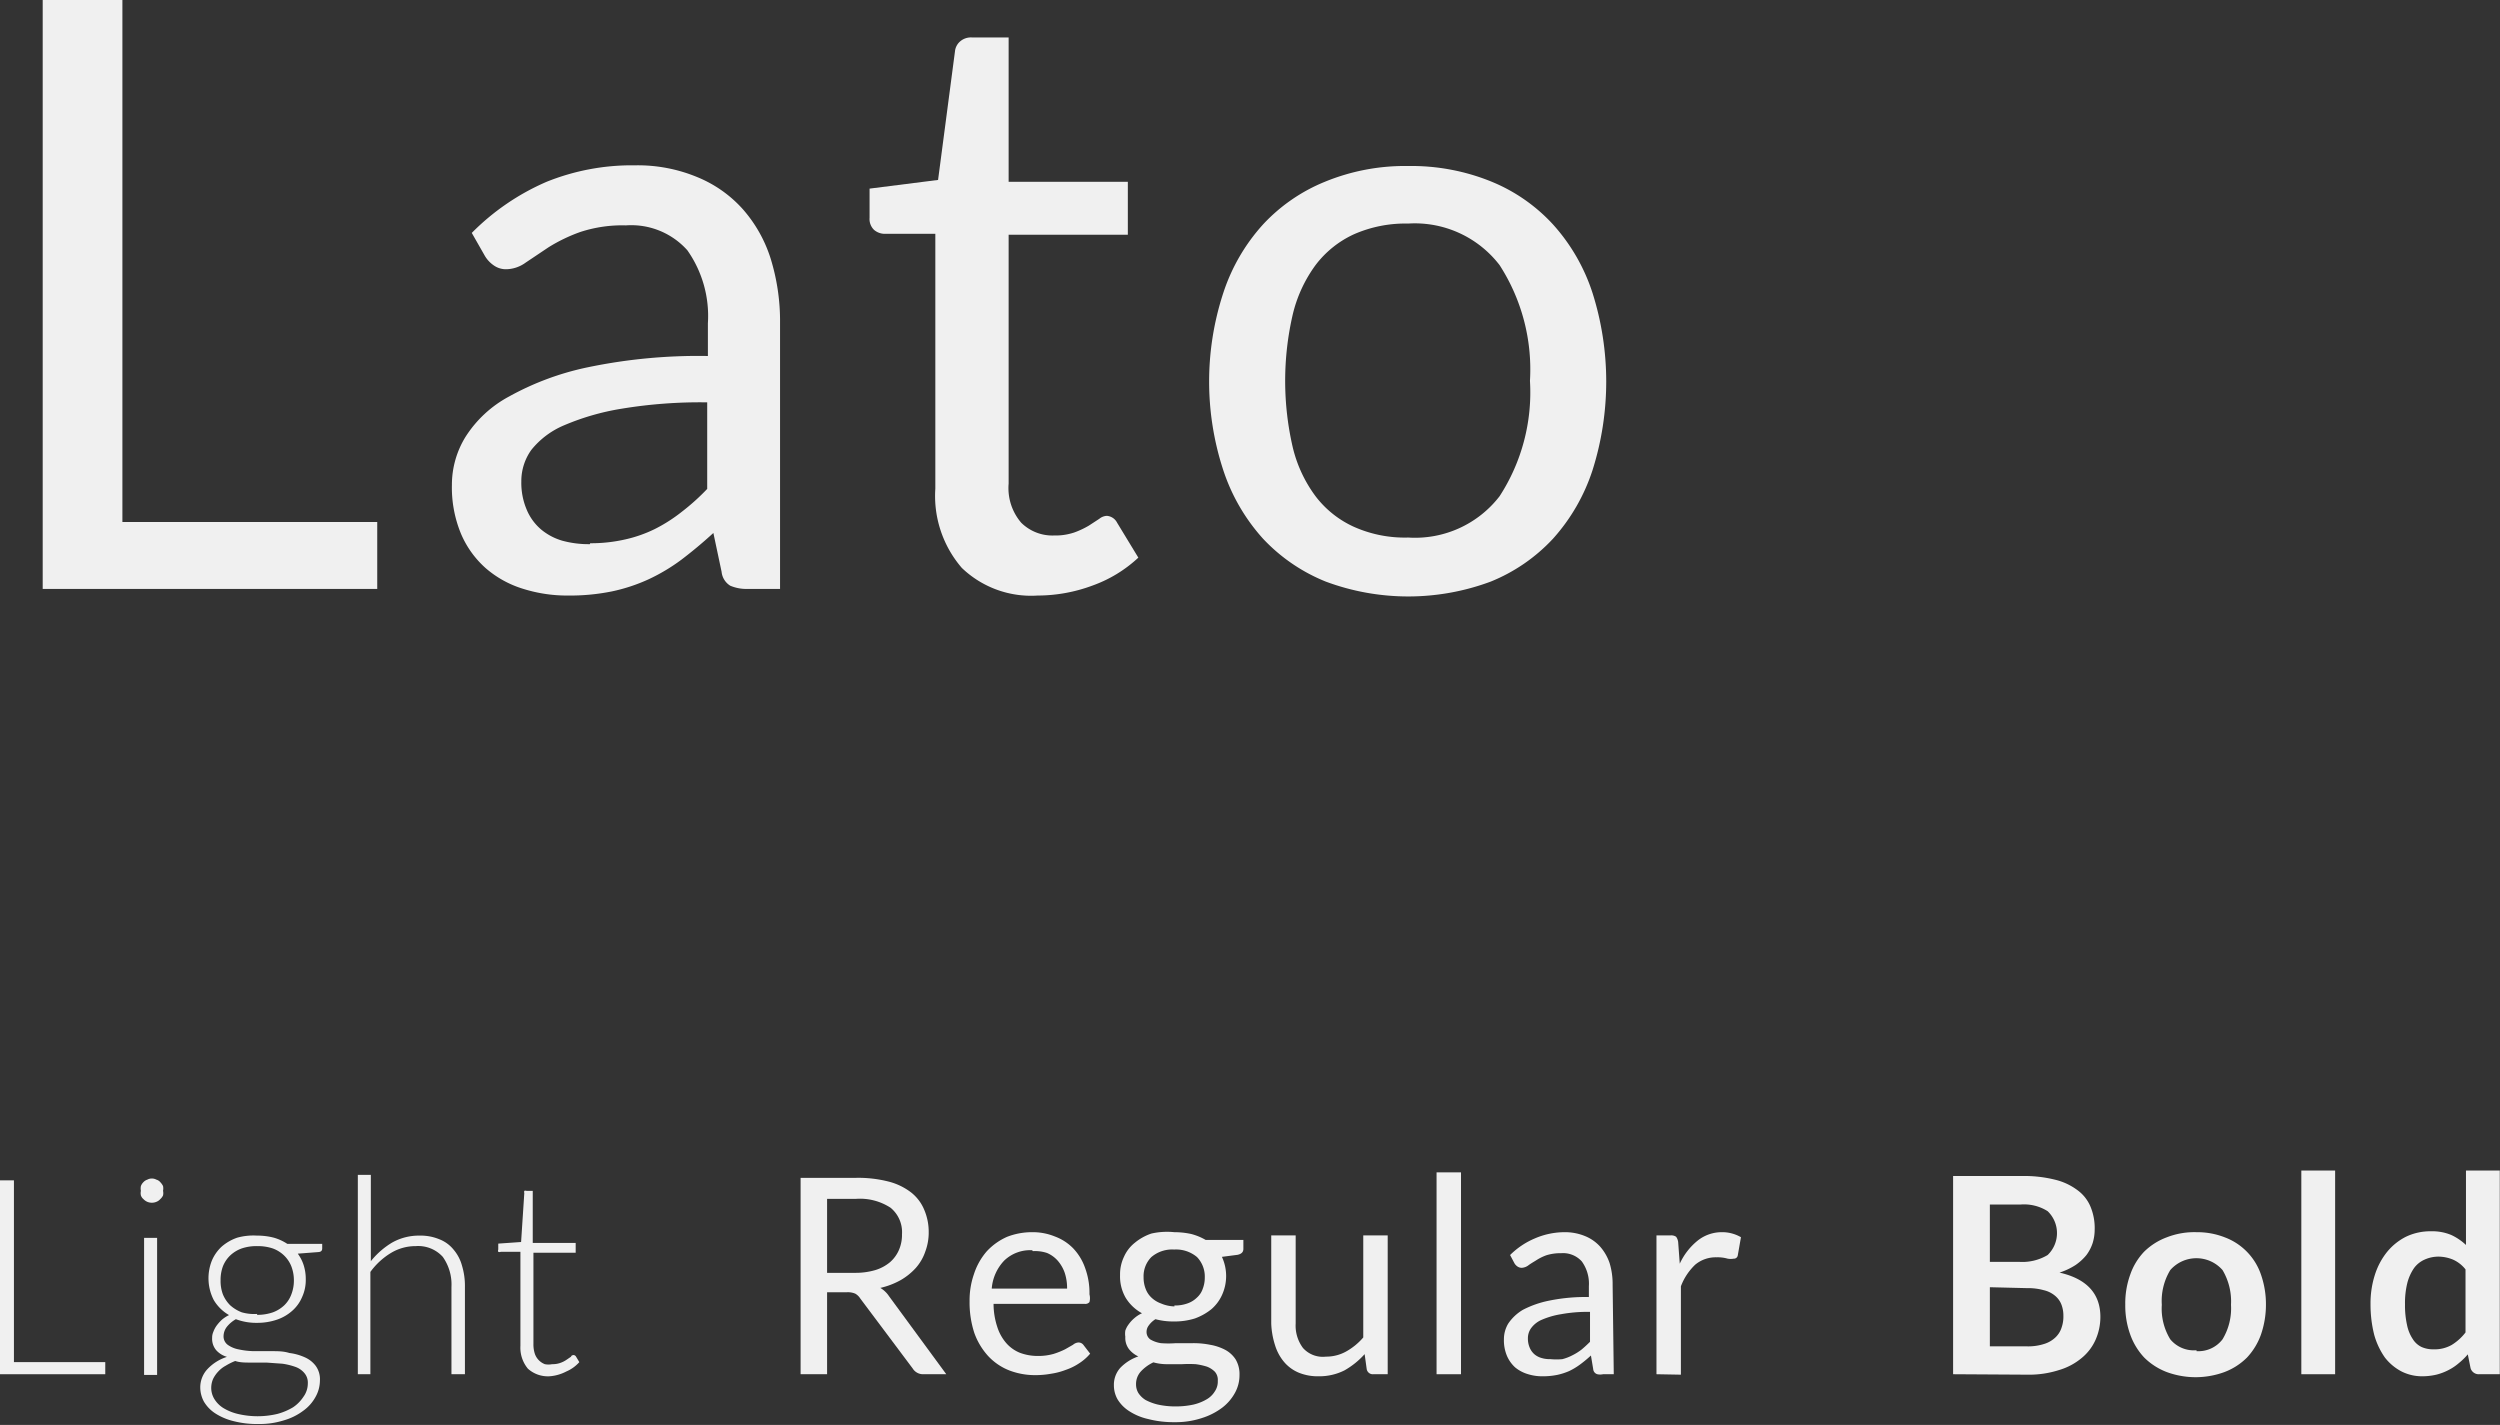 <svg id="Layer_1" data-name="Layer 1" xmlns="http://www.w3.org/2000/svg" viewBox="0 0 109.48 62.4"><rect x="0" y="0" width="109.48" height="62.4" fill="#333333" stroke="none"/><defs><style>.cls-1{fill:#f0f0f0;}</style></defs><title>lato-demo</title><path class="cls-1" d="M14.69,49.9H25.85v2.93H11.2V27h3.49Z" transform="translate(-9.33 -27.04)"/><path class="cls-1" d="M43.49,52.83H42.07a1.81,1.81,0,0,1-.76-.14.81.81,0,0,1-.38-.61l-.36-1.7c-.48.44-.94.82-1.4,1.17a8.18,8.18,0,0,1-1.44.86,7.6,7.6,0,0,1-1.61.53,9.22,9.22,0,0,1-1.9.18,6.43,6.43,0,0,1-2-.3,4.51,4.51,0,0,1-1.61-.89,4.22,4.22,0,0,1-1.09-1.51,5.3,5.3,0,0,1-.4-2.16,4,4,0,0,1,.59-2.08,5.13,5.13,0,0,1,1.92-1.78,12.26,12.26,0,0,1,3.46-1.28,23.74,23.74,0,0,1,5.24-.49V41.2A5,5,0,0,0,39.43,38a3.29,3.29,0,0,0-2.69-1.09,5.89,5.89,0,0,0-2,.29,7.2,7.2,0,0,0-1.39.67l-1,.67a1.49,1.49,0,0,1-.83.29.92.92,0,0,1-.57-.17,1.31,1.31,0,0,1-.39-.42l-.57-1A10.42,10.42,0,0,1,33.27,35a10,10,0,0,1,3.87-.72,6.79,6.79,0,0,1,2.71.51,5.43,5.43,0,0,1,2,1.4,6,6,0,0,1,1.23,2.18,9.26,9.26,0,0,1,.41,2.81Zm-8.32-2a6.75,6.75,0,0,0,1.55-.17A5.79,5.79,0,0,0,38,50.21a6.84,6.84,0,0,0,1.19-.76,9.61,9.61,0,0,0,1.11-1V44.66a21.14,21.14,0,0,0-3.76.28,10.8,10.8,0,0,0-2.52.73,3.65,3.65,0,0,0-1.42,1.07,2.34,2.34,0,0,0-.44,1.38,3,3,0,0,0,.24,1.25,2.29,2.29,0,0,0,.63.86,2.58,2.58,0,0,0,.93.49A4.36,4.36,0,0,0,35.17,50.87Z" transform="translate(-9.33 -27.04)"/><path class="cls-1" d="M54.77,53.12a4.38,4.38,0,0,1-3.32-1.21,4.82,4.82,0,0,1-1.16-3.47V37.28H48.1a.73.73,0,0,1-.49-.17.66.66,0,0,1-.2-.53V35.3l3-.38.74-5.63a.66.66,0,0,1,.23-.44.72.72,0,0,1,.51-.17H53.5V35h5.22v2.32H53.5V48.22a2.33,2.33,0,0,0,.55,1.71,1.94,1.94,0,0,0,1.44.56,2.59,2.59,0,0,0,.88-.13,3.82,3.82,0,0,0,.64-.3l.46-.3a.56.56,0,0,1,.33-.13.55.55,0,0,1,.45.3l.93,1.53a5.8,5.8,0,0,1-2,1.22A6.91,6.91,0,0,1,54.77,53.12Z" transform="translate(-9.33 -27.04)"/><path class="cls-1" d="M71,34.31a9.29,9.29,0,0,1,3.61.67,7.52,7.52,0,0,1,2.73,1.89,8.27,8.27,0,0,1,1.73,3,12.85,12.85,0,0,1,0,7.76,8.35,8.35,0,0,1-1.73,3,7.62,7.62,0,0,1-2.73,1.88,10.35,10.35,0,0,1-7.22,0,7.7,7.7,0,0,1-2.75-1.88,8.37,8.37,0,0,1-1.74-3,12.45,12.45,0,0,1,0-7.76,8.29,8.29,0,0,1,1.74-3A7.6,7.6,0,0,1,67.35,35,9.22,9.22,0,0,1,71,34.31Zm0,16.27a4.67,4.67,0,0,0,4-1.81,8.35,8.35,0,0,0,1.33-5.05A8.42,8.42,0,0,0,75,38.65a4.68,4.68,0,0,0-4-1.82,5.61,5.61,0,0,0-2.38.47,4.42,4.42,0,0,0-1.68,1.35,6,6,0,0,0-1,2.17,12.91,12.91,0,0,0,0,5.8,5.87,5.87,0,0,0,1,2.15,4.39,4.39,0,0,0,1.68,1.34A5.46,5.46,0,0,0,71,50.58Z" transform="translate(-9.33 -27.04)"/><path class="cls-1" d="M9.94,86.69h4v.53H9.33V78.73h.61Z" transform="translate(-9.33 -27.04)"/><path class="cls-1" d="M16.47,79.19a.46.46,0,0,1,0,.2.48.48,0,0,1-.12.16.43.43,0,0,1-.17.12.52.52,0,0,1-.4,0,.52.52,0,0,1-.17-.12.36.36,0,0,1-.11-.16.46.46,0,0,1,0-.2.54.54,0,0,1,0-.21.45.45,0,0,1,.11-.17.39.39,0,0,1,.17-.11.42.42,0,0,1,.4,0,.34.34,0,0,1,.17.11.66.66,0,0,1,.12.17A.54.54,0,0,1,16.47,79.19Zm-.26,2.06v6h-.57v-6Z" transform="translate(-9.33 -27.04)"/><path class="cls-1" d="M20.59,81.15a2.86,2.86,0,0,1,.73.09,2.13,2.13,0,0,1,.59.27h1.53v.2c0,.1-.05.15-.16.16l-.91.07a1.75,1.75,0,0,1,.26.51,2,2,0,0,1,.09.61,1.78,1.78,0,0,1-.16.78,1.65,1.65,0,0,1-.43.6,1.94,1.94,0,0,1-.67.39,2.65,2.65,0,0,1-.87.14,2.52,2.52,0,0,1-.93-.16,1.36,1.36,0,0,0-.4.34.69.69,0,0,0-.14.39.46.46,0,0,0,.18.39,1.19,1.19,0,0,0,.47.2,3.43,3.43,0,0,0,.68.08l.78,0c.26,0,.52,0,.77.08a2.34,2.34,0,0,1,.68.19,1.2,1.2,0,0,1,.48.38,1,1,0,0,1,.18.64,1.48,1.48,0,0,1-.19.71,1.82,1.82,0,0,1-.54.61,2.6,2.6,0,0,1-.85.42,3.5,3.5,0,0,1-1.11.16,4.13,4.13,0,0,1-1.11-.13,2.61,2.61,0,0,1-.79-.34,1.57,1.57,0,0,1-.49-.51,1.32,1.32,0,0,1-.16-.61,1.17,1.17,0,0,1,.32-.82,2,2,0,0,1,.85-.53,1,1,0,0,1-.47-.29.77.77,0,0,1-.18-.54.63.63,0,0,1,.05-.26,1.16,1.16,0,0,1,.14-.27,1.86,1.86,0,0,1,.23-.26,1.48,1.48,0,0,1,.32-.21,1.84,1.84,0,0,1-.67-.66,2.09,2.09,0,0,1-.08-1.73,1.78,1.78,0,0,1,.43-.61,2.05,2.05,0,0,1,.68-.39A2.65,2.65,0,0,1,20.59,81.15Zm2.22,6.47a.64.64,0,0,0-.15-.45.91.91,0,0,0-.39-.27,3,3,0,0,0-.57-.14L21,86.71l-.71,0c-.23,0-.45,0-.66-.07a2.74,2.74,0,0,0-.42.21,1.23,1.23,0,0,0-.33.26,1.31,1.31,0,0,0-.22.32,1,1,0,0,0-.08.39.93.93,0,0,0,.14.49,1.21,1.21,0,0,0,.39.39,2.2,2.2,0,0,0,.64.26,3.75,3.75,0,0,0,1.72,0,2.7,2.7,0,0,0,.69-.29,1.61,1.61,0,0,0,.45-.45A1,1,0,0,0,22.81,87.62Zm-2.22-3a2.08,2.08,0,0,0,.69-.11,1.47,1.47,0,0,0,.5-.31,1.28,1.28,0,0,0,.31-.48,1.66,1.66,0,0,0,.11-.61,1.7,1.7,0,0,0-.11-.61,1.35,1.35,0,0,0-.32-.48,1.41,1.41,0,0,0-.5-.31,2.07,2.07,0,0,0-.68-.1,2,2,0,0,0-.67.1,1.45,1.45,0,0,0-.51.31,1.35,1.35,0,0,0-.32.48,1.7,1.7,0,0,0-.1.61,1.66,1.66,0,0,0,.1.61,1.44,1.44,0,0,0,.32.48,1.62,1.62,0,0,0,.51.31A2,2,0,0,0,20.59,84.58Z" transform="translate(-9.33 -27.04)"/><path class="cls-1" d="M25,87.22V78.49h.57v3.78a3.47,3.47,0,0,1,.94-.82,2.39,2.39,0,0,1,1.19-.3,2.14,2.14,0,0,1,.87.16,1.49,1.49,0,0,1,.62.45,1.81,1.81,0,0,1,.37.7,3.05,3.05,0,0,1,.13.94v3.82H29.1V83.4a2.09,2.09,0,0,0-.38-1.32,1.45,1.45,0,0,0-1.18-.47,2.08,2.08,0,0,0-1.09.3,3.07,3.07,0,0,0-.9.83v4.48Z" transform="translate(-9.33 -27.04)"/><path class="cls-1" d="M33.4,87.31a1.31,1.31,0,0,1-.95-.33,1.44,1.44,0,0,1-.33-1V81.86h-.86a.15.15,0,0,1-.11,0,.12.12,0,0,1,0-.1V81.5l1-.07.14-2.14a.19.19,0,0,1,0-.1.15.15,0,0,1,.1,0h.27v2.28h1.88v.43H32.69v4a1.33,1.33,0,0,0,.06.42.75.75,0,0,0,.44.46.83.83,0,0,0,.32,0,1,1,0,0,0,.37-.06,1.13,1.13,0,0,0,.27-.14l.19-.13c0-.05.08-.07.11-.07a.14.14,0,0,1,.1.06l.15.25a1.61,1.61,0,0,1-.57.41A1.87,1.87,0,0,1,33.4,87.31Z" transform="translate(-9.33 -27.04)"/><path class="cls-1" d="M45.55,83.63v3.59H44.39v-8.6h2.43a5.37,5.37,0,0,1,1.41.16,2.72,2.72,0,0,1,1,.48,1.88,1.88,0,0,1,.57.75A2.46,2.46,0,0,1,50,81a2.37,2.37,0,0,1-.15.85,2.1,2.1,0,0,1-.41.71,2.74,2.74,0,0,1-.67.54,3.36,3.36,0,0,1-.89.34,1.17,1.17,0,0,1,.38.36l2.51,3.42h-1a.53.53,0,0,1-.47-.25L47,83.9a.62.62,0,0,0-.22-.21.84.84,0,0,0-.36-.06Zm0-.85h1.21a3.06,3.06,0,0,0,.9-.12,1.84,1.84,0,0,0,.65-.35,1.5,1.5,0,0,0,.39-.54,1.65,1.65,0,0,0,.13-.68,1.38,1.38,0,0,0-.5-1.16,2.45,2.45,0,0,0-1.51-.39H45.55Z" transform="translate(-9.33 -27.04)"/><path class="cls-1" d="M54.53,81a2.56,2.56,0,0,1,1,.19,2.17,2.17,0,0,1,.8.52,2.39,2.39,0,0,1,.52.86,3.15,3.15,0,0,1,.19,1.15.68.68,0,0,1,0,.34.23.23,0,0,1-.2.08h-4a3.22,3.22,0,0,0,.16,1,2,2,0,0,0,.39.71,1.58,1.58,0,0,0,.6.43,2.21,2.21,0,0,0,.78.14,2.43,2.43,0,0,0,.7-.09,3.46,3.46,0,0,0,.5-.2l.35-.2a.4.4,0,0,1,.24-.1.27.27,0,0,1,.21.1l.3.39a2.16,2.16,0,0,1-.48.42,2.49,2.49,0,0,1-.59.29,3,3,0,0,1-.65.17,3.79,3.79,0,0,1-.67.06,3.15,3.15,0,0,1-1.16-.21,2.52,2.52,0,0,1-.92-.63,3,3,0,0,1-.6-1,4.29,4.29,0,0,1-.21-1.4,3.48,3.48,0,0,1,.19-1.18,2.86,2.86,0,0,1,.56-1,2.68,2.68,0,0,1,.9-.64A3,3,0,0,1,54.53,81Zm0,.79a1.64,1.64,0,0,0-1.22.45,2,2,0,0,0-.55,1.23h3.3a2.15,2.15,0,0,0-.1-.68,1.62,1.62,0,0,0-.3-.53,1.3,1.3,0,0,0-.48-.35A1.67,1.67,0,0,0,54.56,81.83Z" transform="translate(-9.33 -27.04)"/><path class="cls-1" d="M60.76,81a3.43,3.43,0,0,1,.74.08,2.53,2.53,0,0,1,.63.26h1.65v.39c0,.14-.08.22-.25.26l-.69.09a2,2,0,0,1,0,1.68,1.79,1.79,0,0,1-.47.62,2.52,2.52,0,0,1-.72.4,3,3,0,0,1-.92.13,3,3,0,0,1-.8-.1,1,1,0,0,0-.29.27.46.46,0,0,0-.1.28.4.4,0,0,0,.17.34,1.3,1.3,0,0,0,.46.16,4.33,4.33,0,0,0,.66,0h.74a3.67,3.67,0,0,1,.75.07,2.23,2.23,0,0,1,.66.22,1.24,1.24,0,0,1,.46.42,1.26,1.26,0,0,1,.17.69,1.59,1.59,0,0,1-.19.76,2.06,2.06,0,0,1-.56.66,2.93,2.93,0,0,1-.9.46,3.67,3.67,0,0,1-1.19.18,4.46,4.46,0,0,1-1.17-.14,2.53,2.53,0,0,1-.83-.35,1.61,1.61,0,0,1-.5-.51,1.24,1.24,0,0,1-.16-.61,1.11,1.11,0,0,1,.28-.77,2,2,0,0,1,.79-.5,1.11,1.11,0,0,1-.41-.32.81.81,0,0,1-.16-.54.91.91,0,0,1,0-.27,1,1,0,0,1,.15-.28,1.45,1.45,0,0,1,.24-.26,1.33,1.33,0,0,1,.34-.22,1.91,1.91,0,0,1-.71-.67,1.86,1.86,0,0,1-.25-1,1.77,1.77,0,0,1,.17-.8,1.62,1.62,0,0,1,.48-.62,2.28,2.28,0,0,1,.72-.4A3.12,3.12,0,0,1,60.76,81Zm1.9,6.49a.53.53,0,0,0-.13-.38,1,1,0,0,0-.34-.22,2.88,2.88,0,0,0-.5-.11,5.47,5.47,0,0,0-.59,0h-.64a2.15,2.15,0,0,1-.62-.08,1.78,1.78,0,0,0-.55.4.81.81,0,0,0-.21.56.72.72,0,0,0,.1.38,1,1,0,0,0,.32.31,2.26,2.26,0,0,0,.54.2,3.53,3.53,0,0,0,.78.08,3.64,3.64,0,0,0,.77-.08,2.06,2.06,0,0,0,.58-.23,1,1,0,0,0,.36-.35A.76.76,0,0,0,62.66,87.53Zm-1.9-3.28a1.62,1.62,0,0,0,.57-.09,1.11,1.11,0,0,0,.42-.26.9.9,0,0,0,.25-.38,1.35,1.35,0,0,0,.09-.5,1.23,1.23,0,0,0-.34-.89,1.42,1.42,0,0,0-1-.33,1.4,1.4,0,0,0-1,.33,1.19,1.19,0,0,0-.34.89,1.35,1.35,0,0,0,.09.5,1,1,0,0,0,.25.38,1.19,1.19,0,0,0,.42.26A1.6,1.6,0,0,0,60.76,84.25Z" transform="translate(-9.33 -27.04)"/><path class="cls-1" d="M66.07,81.14V85a1.63,1.63,0,0,0,.32,1.07,1.16,1.16,0,0,0,1,.38,1.8,1.8,0,0,0,.88-.22,2.76,2.76,0,0,0,.76-.62V81.14h1.07v6.08h-.63a.27.27,0,0,1-.29-.23l-.09-.65a3.48,3.48,0,0,1-.88.71,2.44,2.44,0,0,1-1.13.26,2.19,2.19,0,0,1-.88-.16,1.69,1.69,0,0,1-.64-.47,2.08,2.08,0,0,1-.39-.72A3.52,3.52,0,0,1,65,85V81.14Z" transform="translate(-9.33 -27.04)"/><path class="cls-1" d="M73.31,78.38v8.84H72.24V78.38Z" transform="translate(-9.33 -27.04)"/><path class="cls-1" d="M80,87.22h-.47a.58.58,0,0,1-.25,0A.25.25,0,0,1,79.1,87L79,86.4a5.39,5.39,0,0,1-.47.39,2.92,2.92,0,0,1-.48.29,2.74,2.74,0,0,1-.53.17,3.1,3.1,0,0,1-.64.06,2.07,2.07,0,0,1-.66-.1,1.57,1.57,0,0,1-.54-.29,1.47,1.47,0,0,1-.36-.51,1.75,1.75,0,0,1-.13-.72,1.33,1.33,0,0,1,.19-.69,2,2,0,0,1,.64-.6A4.3,4.3,0,0,1,77.16,84a7.91,7.91,0,0,1,1.75-.16v-.48a1.66,1.66,0,0,0-.31-1.08,1.1,1.1,0,0,0-.9-.36,2.08,2.08,0,0,0-.65.09,2.19,2.19,0,0,0-.46.23c-.13.08-.25.15-.34.22a.53.53,0,0,1-.28.1.33.33,0,0,1-.19-.06.44.44,0,0,1-.13-.14L75.46,82a3.42,3.42,0,0,1,1.09-.73A3.3,3.3,0,0,1,77.84,81a2.29,2.29,0,0,1,.9.17,1.8,1.8,0,0,1,.67.47,2.12,2.12,0,0,1,.41.72,3.14,3.14,0,0,1,.13.94Zm-2.77-.66a2.78,2.78,0,0,0,.52,0,2.11,2.11,0,0,0,.44-.17,2.42,2.42,0,0,0,.4-.25c.12-.1.24-.21.37-.34V84.49a6.42,6.42,0,0,0-1.26.1,3.55,3.55,0,0,0-.84.24,1.13,1.13,0,0,0-.47.36.75.75,0,0,0-.15.46,1,1,0,0,0,.08.41.78.78,0,0,0,.21.29.83.83,0,0,0,.31.16A1.23,1.23,0,0,0,77.18,86.56Z" transform="translate(-9.33 -27.04)"/><path class="cls-1" d="M81.87,87.22V81.14h.62a.38.38,0,0,1,.24.06.5.5,0,0,1,.09.23l.07.95a2.8,2.8,0,0,1,.77-1A1.69,1.69,0,0,1,84.74,81a1.58,1.58,0,0,1,.45.06,1.61,1.61,0,0,1,.38.16l-.14.8a.17.17,0,0,1-.18.14.77.77,0,0,1-.26,0,1.59,1.59,0,0,0-.49-.06,1.4,1.4,0,0,0-.93.32,2.54,2.54,0,0,0-.63.95v3.87Z" transform="translate(-9.33 -27.04)"/><path class="cls-1" d="M94.86,87.22V78.54h3a5.61,5.61,0,0,1,1.46.16,2.68,2.68,0,0,1,1,.47,1.7,1.7,0,0,1,.56.72,2.42,2.42,0,0,1,.18,1,2,2,0,0,1-.09.59,1.84,1.84,0,0,1-.27.52,2.27,2.27,0,0,1-.48.44,3,3,0,0,1-.7.33c1.19.27,1.79.92,1.79,1.94a2.48,2.48,0,0,1-.21,1,2.17,2.17,0,0,1-.61.8,2.76,2.76,0,0,1-1,.53,4.26,4.26,0,0,1-1.35.2Zm1.61-4.92h1.29A2.16,2.16,0,0,0,99,82a1.33,1.33,0,0,0,0-1.92,1.93,1.93,0,0,0-1.2-.29H96.47Zm0,1.11V86h1.64a2.28,2.28,0,0,0,.75-.11,1.23,1.23,0,0,0,.49-.29,1,1,0,0,0,.26-.42,1.44,1.44,0,0,0,.08-.51,1.36,1.36,0,0,0-.09-.51.94.94,0,0,0-.28-.38,1.18,1.18,0,0,0-.49-.24,2.55,2.55,0,0,0-.73-.09Z" transform="translate(-9.33 -27.04)"/><path class="cls-1" d="M105.52,81a3.31,3.31,0,0,1,1.25.23,2.66,2.66,0,0,1,1.57,1.62,3.93,3.93,0,0,1,.22,1.32,4,4,0,0,1-.22,1.32,2.89,2.89,0,0,1-.61,1,2.79,2.79,0,0,1-1,.64,3.66,3.66,0,0,1-2.5,0,2.83,2.83,0,0,1-1-.64,2.89,2.89,0,0,1-.61-1,3.73,3.73,0,0,1-.22-1.32,3.69,3.69,0,0,1,.22-1.32,2.76,2.76,0,0,1,.61-1,2.81,2.81,0,0,1,1-.63A3.31,3.31,0,0,1,105.52,81Zm0,5.21a1.33,1.33,0,0,0,1.14-.52,2.63,2.63,0,0,0,.37-1.51,2.68,2.68,0,0,0-.37-1.52,1.52,1.52,0,0,0-2.29,0,2.61,2.61,0,0,0-.37,1.52,2.57,2.57,0,0,0,.37,1.51A1.34,1.34,0,0,0,105.52,86.17Z" transform="translate(-9.33 -27.04)"/><path class="cls-1" d="M111.59,78.3v8.92h-1.48V78.3Z" transform="translate(-9.33 -27.04)"/><path class="cls-1" d="M117.9,87.22a.37.37,0,0,1-.38-.27l-.12-.6a2.92,2.92,0,0,1-.4.39,2.21,2.21,0,0,1-.45.3,2.41,2.41,0,0,1-.53.2,2.74,2.74,0,0,1-.6.07,2,2,0,0,1-.92-.21,2.23,2.23,0,0,1-.73-.61,3.25,3.25,0,0,1-.47-1,5.41,5.41,0,0,1-.16-1.34,4.09,4.09,0,0,1,.19-1.28,3.09,3.09,0,0,1,.53-1,2.56,2.56,0,0,1,.83-.67,2.47,2.47,0,0,1,1.1-.24,2.16,2.16,0,0,1,.88.16,2.4,2.4,0,0,1,.65.44V78.3h1.48v8.92Zm-2-1.09a1.52,1.52,0,0,0,.79-.19,2.22,2.22,0,0,0,.61-.55V82.63a1.45,1.45,0,0,0-.55-.43,1.7,1.7,0,0,0-.64-.13,1.47,1.47,0,0,0-.6.13,1.15,1.15,0,0,0-.47.38,2.06,2.06,0,0,0-.29.65,3.63,3.63,0,0,0-.1.93,3.94,3.94,0,0,0,.09.91,1.72,1.72,0,0,0,.25.61.93.93,0,0,0,.39.35A1.27,1.27,0,0,0,115.92,86.13Z" transform="translate(-9.33 -27.04)"/></svg>